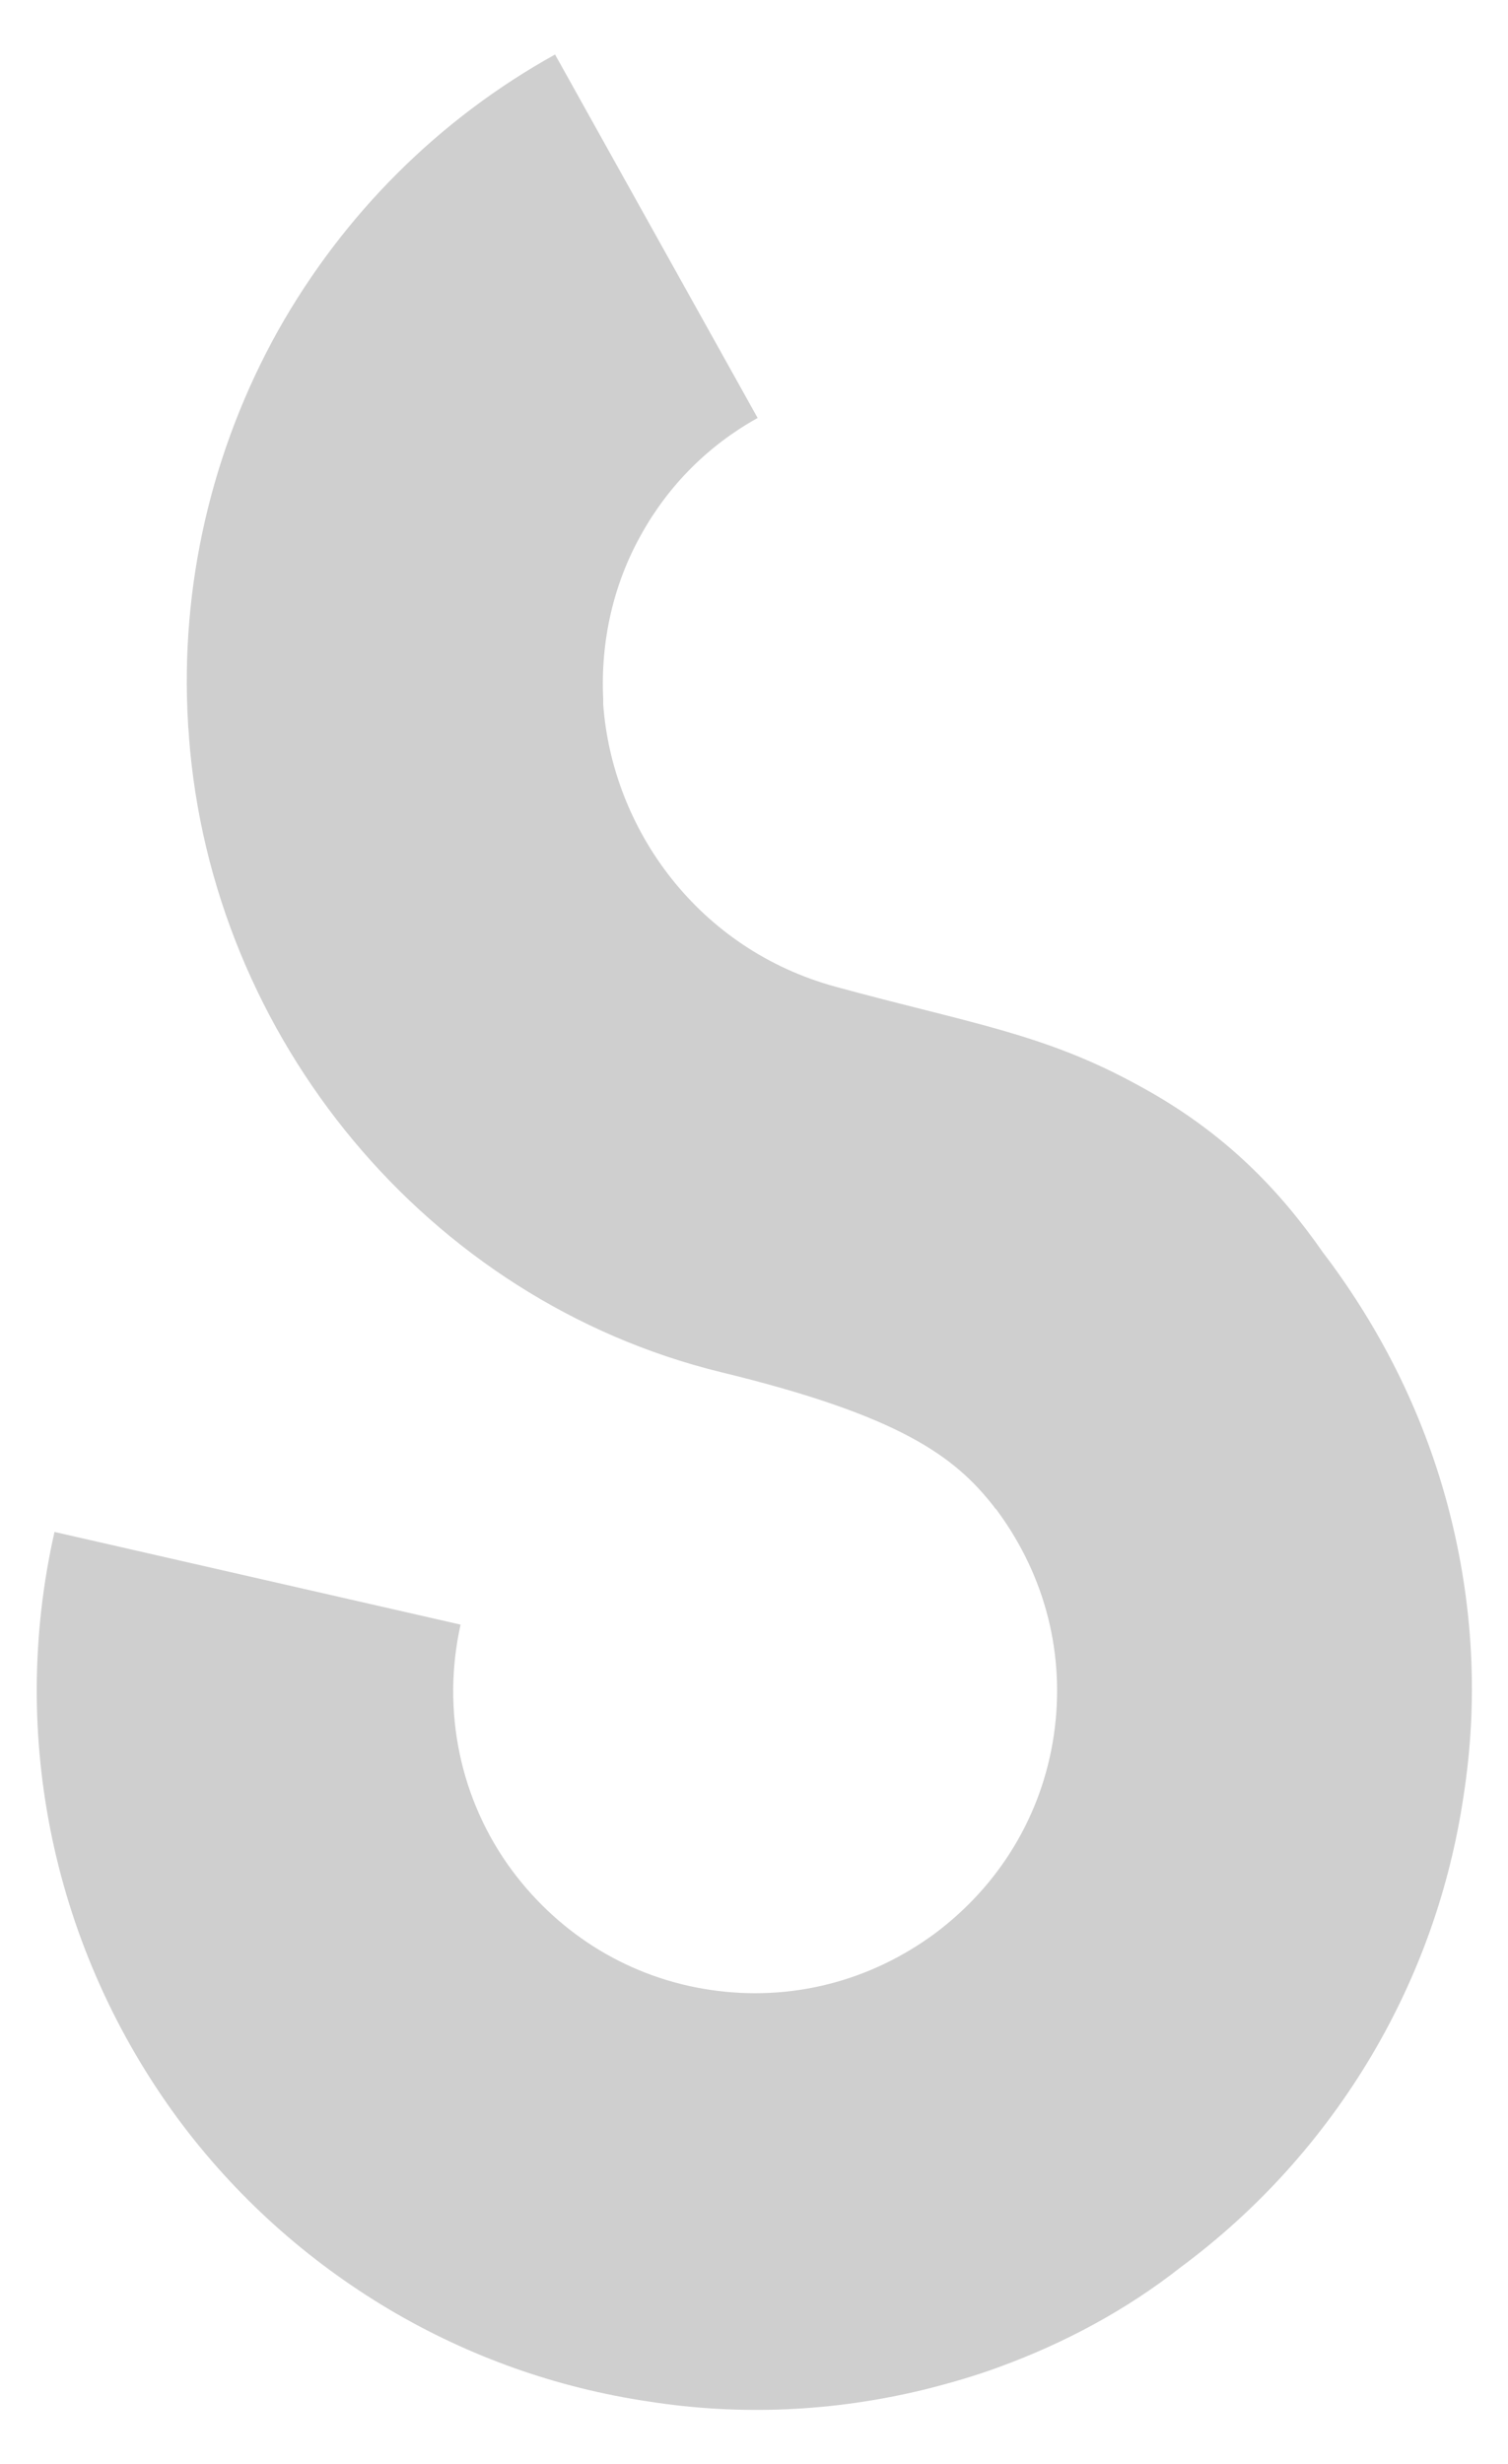 <?xml version="1.0" encoding="utf-8"?>
<!-- Generator: Adobe Illustrator 22.1.0, SVG Export Plug-In . SVG Version: 6.00 Build 0)  -->
<svg version="1.1" id="Layer_1" xmlns="http://www.w3.org/2000/svg" xmlns:xlink="http://www.w3.org/1999/xlink" x="0px" y="0px"
	 viewBox="0 0 166 271.2" style="enable-background:new 0 0 166 271.2;" xml:space="preserve">
<style type="text/css">
	.st0{fill:#cfcfcf;}
</style>
<g>
	<path class="st0" d="M110,260.5c-2.7,1-5.5,1.8-8.3,2.5c-9.9,2.4-20.1,2.9-30.3,1.3c-10.1-1.5-19.7-4.9-28.5-10.1
		c-9.1-5.4-17-12.5-23.3-21C5.9,214.6,0.9,191.1,6,168.6l44.7,10.2c-2.1,9.4-0.1,19.3,5.7,27.1c5.3,7.1,13,11.8,21.8,13.1
		s17.5-0.9,24.7-6.2c7.1-5.3,11.8-13,13.1-21.8c1.3-8.8-0.9-17.5-6.2-24.7c-0.1-0.2-0.3-0.3-0.4-0.5c-4.3-5.5-10.3-10-30.1-14.8
		c-32.2-7.9-56-36.7-58.5-69.9c0-0.5-0.1-1-0.1-1.5c-0.9-15.1,2.6-30.1,9.9-43.2C37.8,23.6,48.3,13.1,61.1,6l22.3,40
		c-5.4,3-9.8,7.4-12.8,12.8c-3.1,5.5-4.5,11.8-4.2,18.1c0,0.2,0,0.4,0,0.6c1,13.8,10.5,27,25.6,31.1c14.6,4,22.9,5.1,33.4,10.9
		c9.6,5.2,15.6,11.7,20.2,18.3c0.3,0.4,0.6,0.8,0.9,1.2c6.3,8.6,10.8,18.1,13.3,28.4c2.4,9.9,2.9,20.1,1.3,30.3
		c-1.5,10.1-4.9,19.7-10.1,28.5c-5.4,9.1-12.5,17-21,23.3C123.9,254.3,117.1,257.9,110,260.5z"/>
</g>
</svg>
